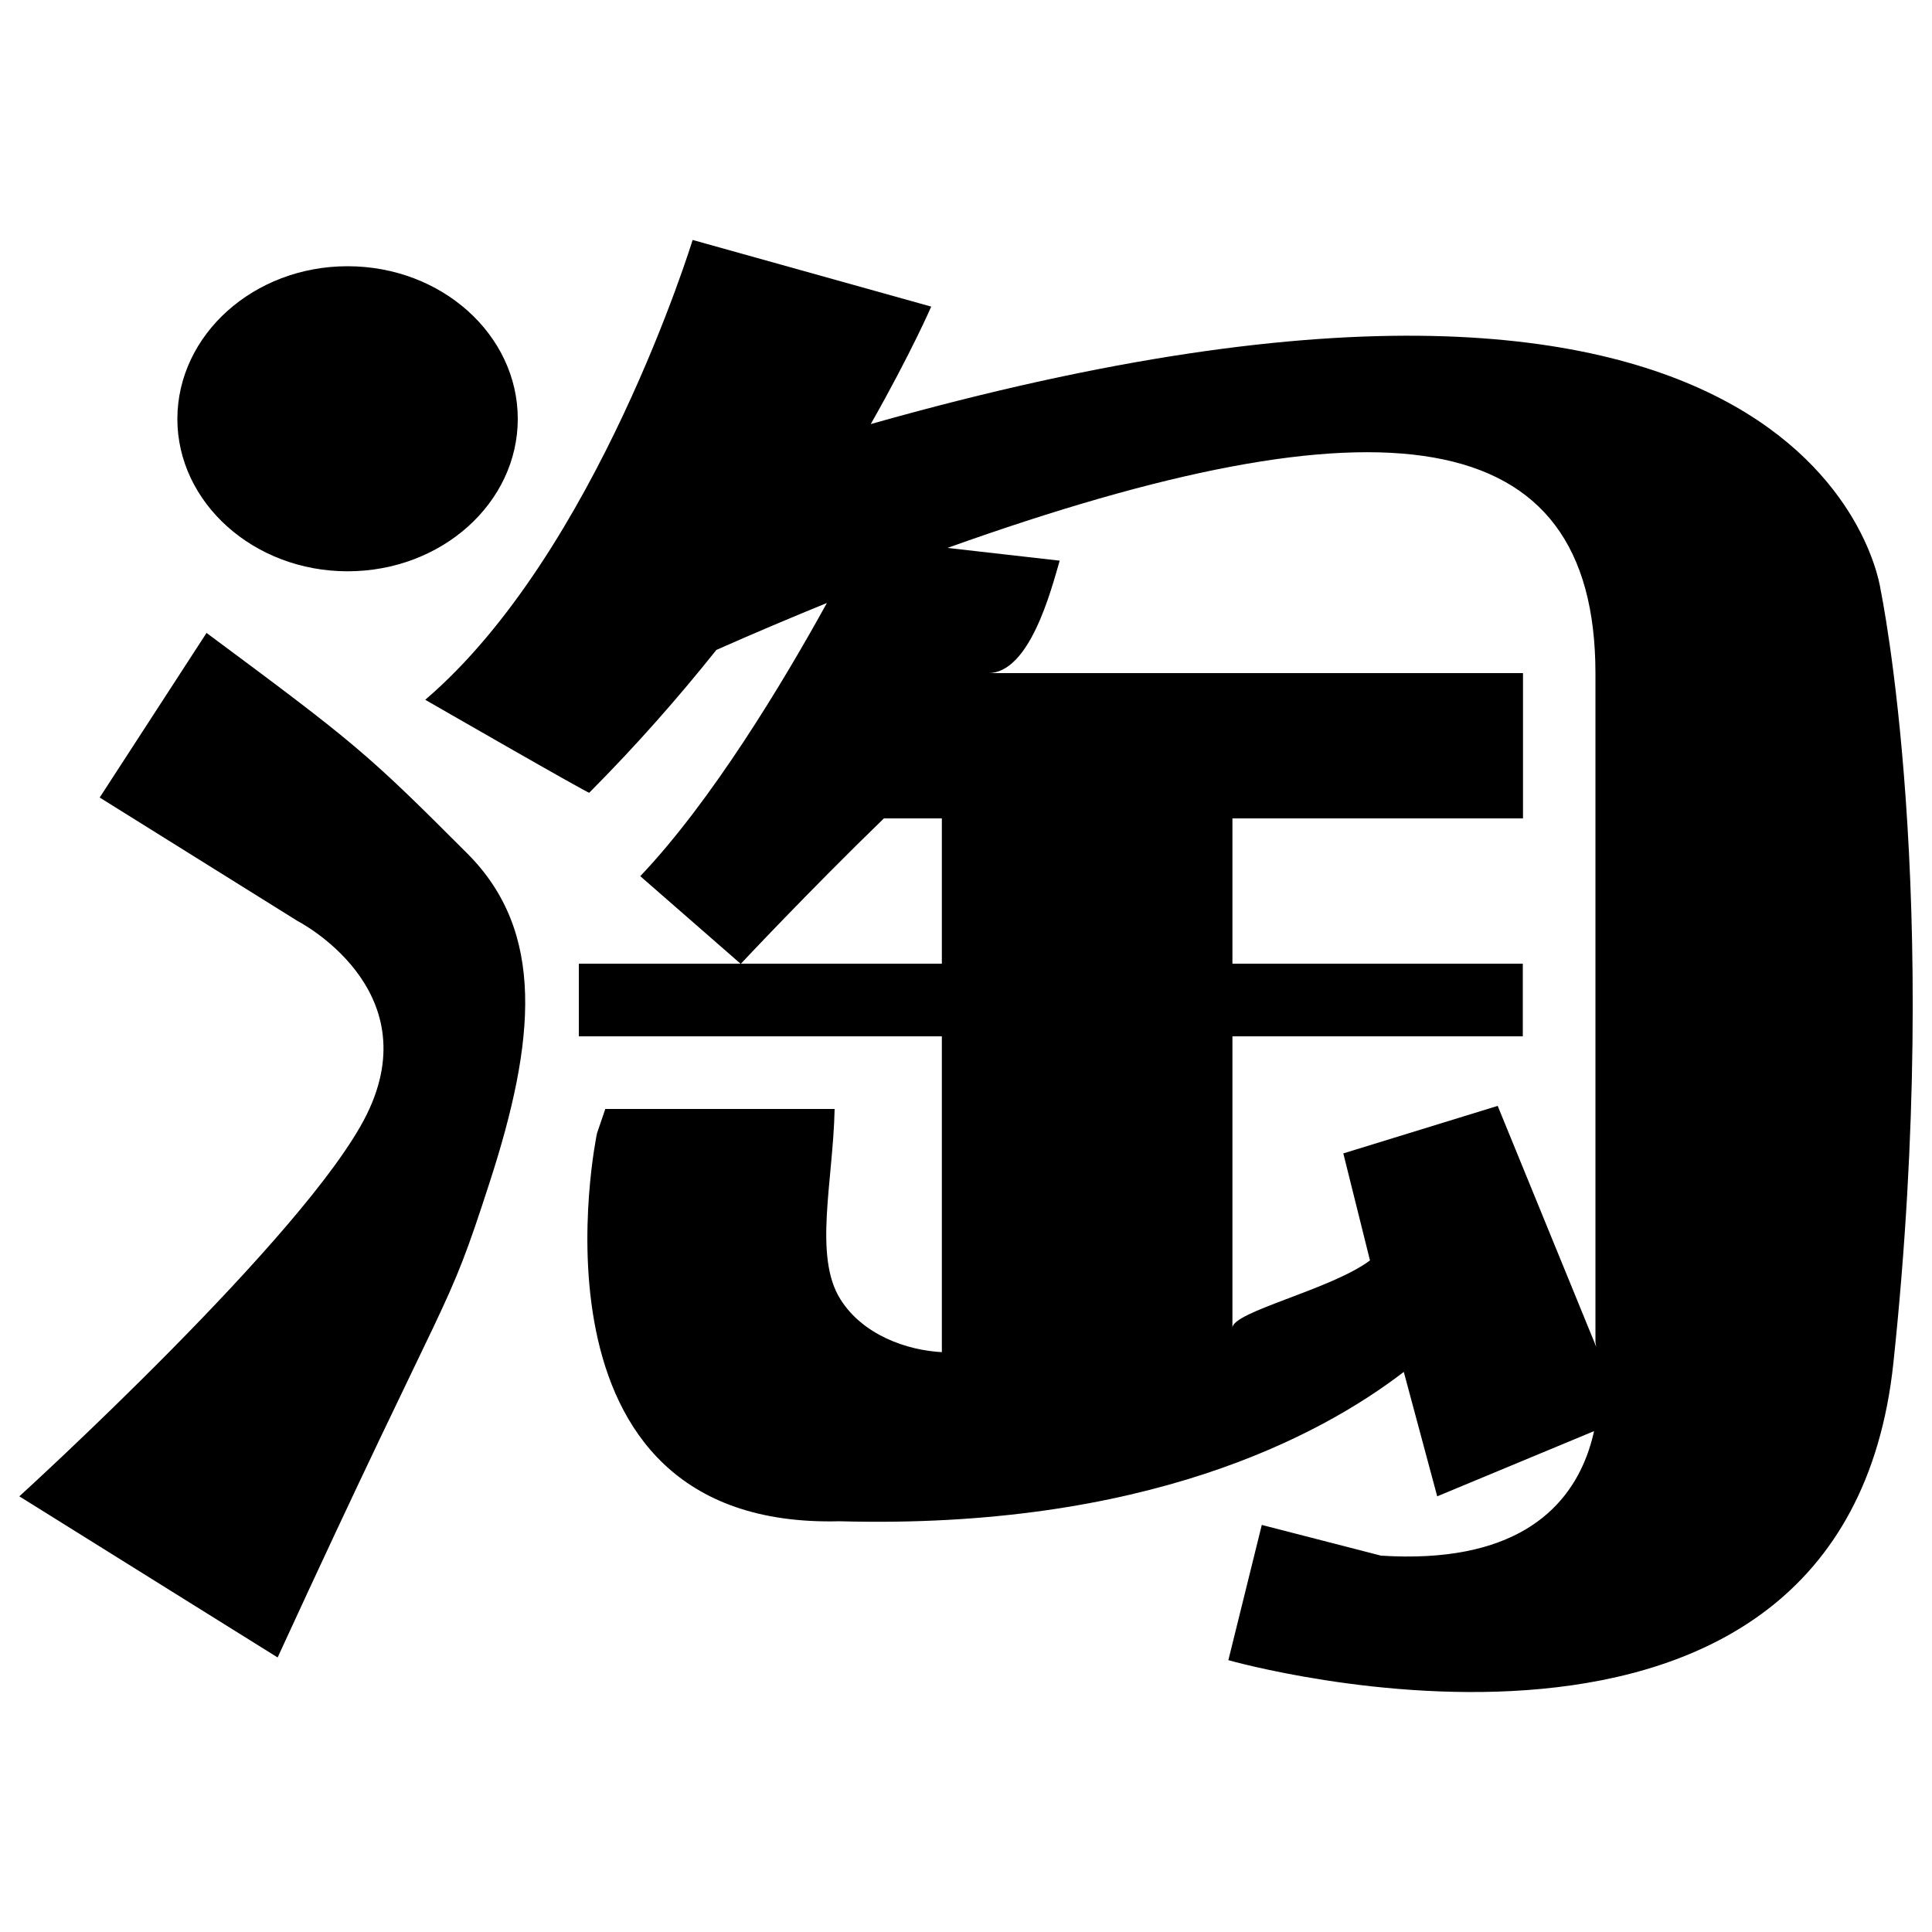 <?xml version="1.0" encoding="utf-8"?>
<!-- Svg Vector Icons : http://www.onlinewebfonts.com/icon -->
<!DOCTYPE svg PUBLIC "-//W3C//DTD SVG 1.1//EN" "http://www.w3.org/Graphics/SVG/1.1/DTD/svg11.dtd">
<svg version="1.1" xmlns="http://www.w3.org/2000/svg" xmlns:xlink="http://www.w3.org/1999/xlink" x="0px" y="0px" viewBox="0 0 1000 1000" enable-background="new 0 0 1000 1000" xml:space="preserve">
<g><path d="M179.9,137.8c48.7,0,88.1,35.5,88.1,79c0,43.5-39.4,78.9-88.1,78.9c-48.6,0-88.1-35.5-88.1-78.9C91.9,173.3,131.3,137.8,179.9,137.8z"/><path d="M253.4,612.1c-23.3,72-17.5,45.3-109.7,245.8L10,774.5c0,0,149.1-135.6,179.8-197.6c32.3-65.4-35.8-100.2-35.8-100.2L51.6,412.8l55.3-85.2c77.2,57.3,83,62.1,135.2,114.4C282.3,482.4,277.3,538.5,253.4,612.1z"/><path d="M980,705.6c-26.1,244.5-344.2,153.7-344.2,153.7l17.3-70l61.7,15.9c136.3,8.7,111-110.4,111-110.4V348.6c0-131.4-111.6-145-335.4-65l58.1,6.6c-4.5,15.4-15.5,58.2-37,58.2h276.8v75.2H637.9v75.2h150.3v37.6H637.9v150.9c0-8.4,50.8-19.7,71.2-34.9L695.3,597l79.9-24.6L841.3,734l-97.4,40.5l-17.3-64.4c-43.5,33.4-134.1,81.6-292.1,77.3C265.7,791.7,309,586.6,309,586.6l4.3-12.6H432c-0.8,37.6-11,76.3,3,98.5c11.4,18.2,34,26.5,53,27.4c2.1,0.3-0.5,5.5-0.5,5.6V536.4H299.6v-37.6h187.9v-75.2h-30c-38.8,37.6-74.1,75.3-74.1,75.3l-52-45.4c36.9-38.8,73.9-100.2,96.6-141.4c-18.6,7.6-37.6,15.6-57.2,24.3c-19.4,24.3-41.3,49.3-65.8,73.9c0.9,1.3-84.9-48.1-84.9-48.1c88.7-75.8,138.4-238,138.4-238l123.5,34.5c0,0-10.4,24-31.3,60.8c494.1-139.9,522.7,85.8,522.7,85.8S1005.9,461.1,980,705.6z"/></g>
</svg>